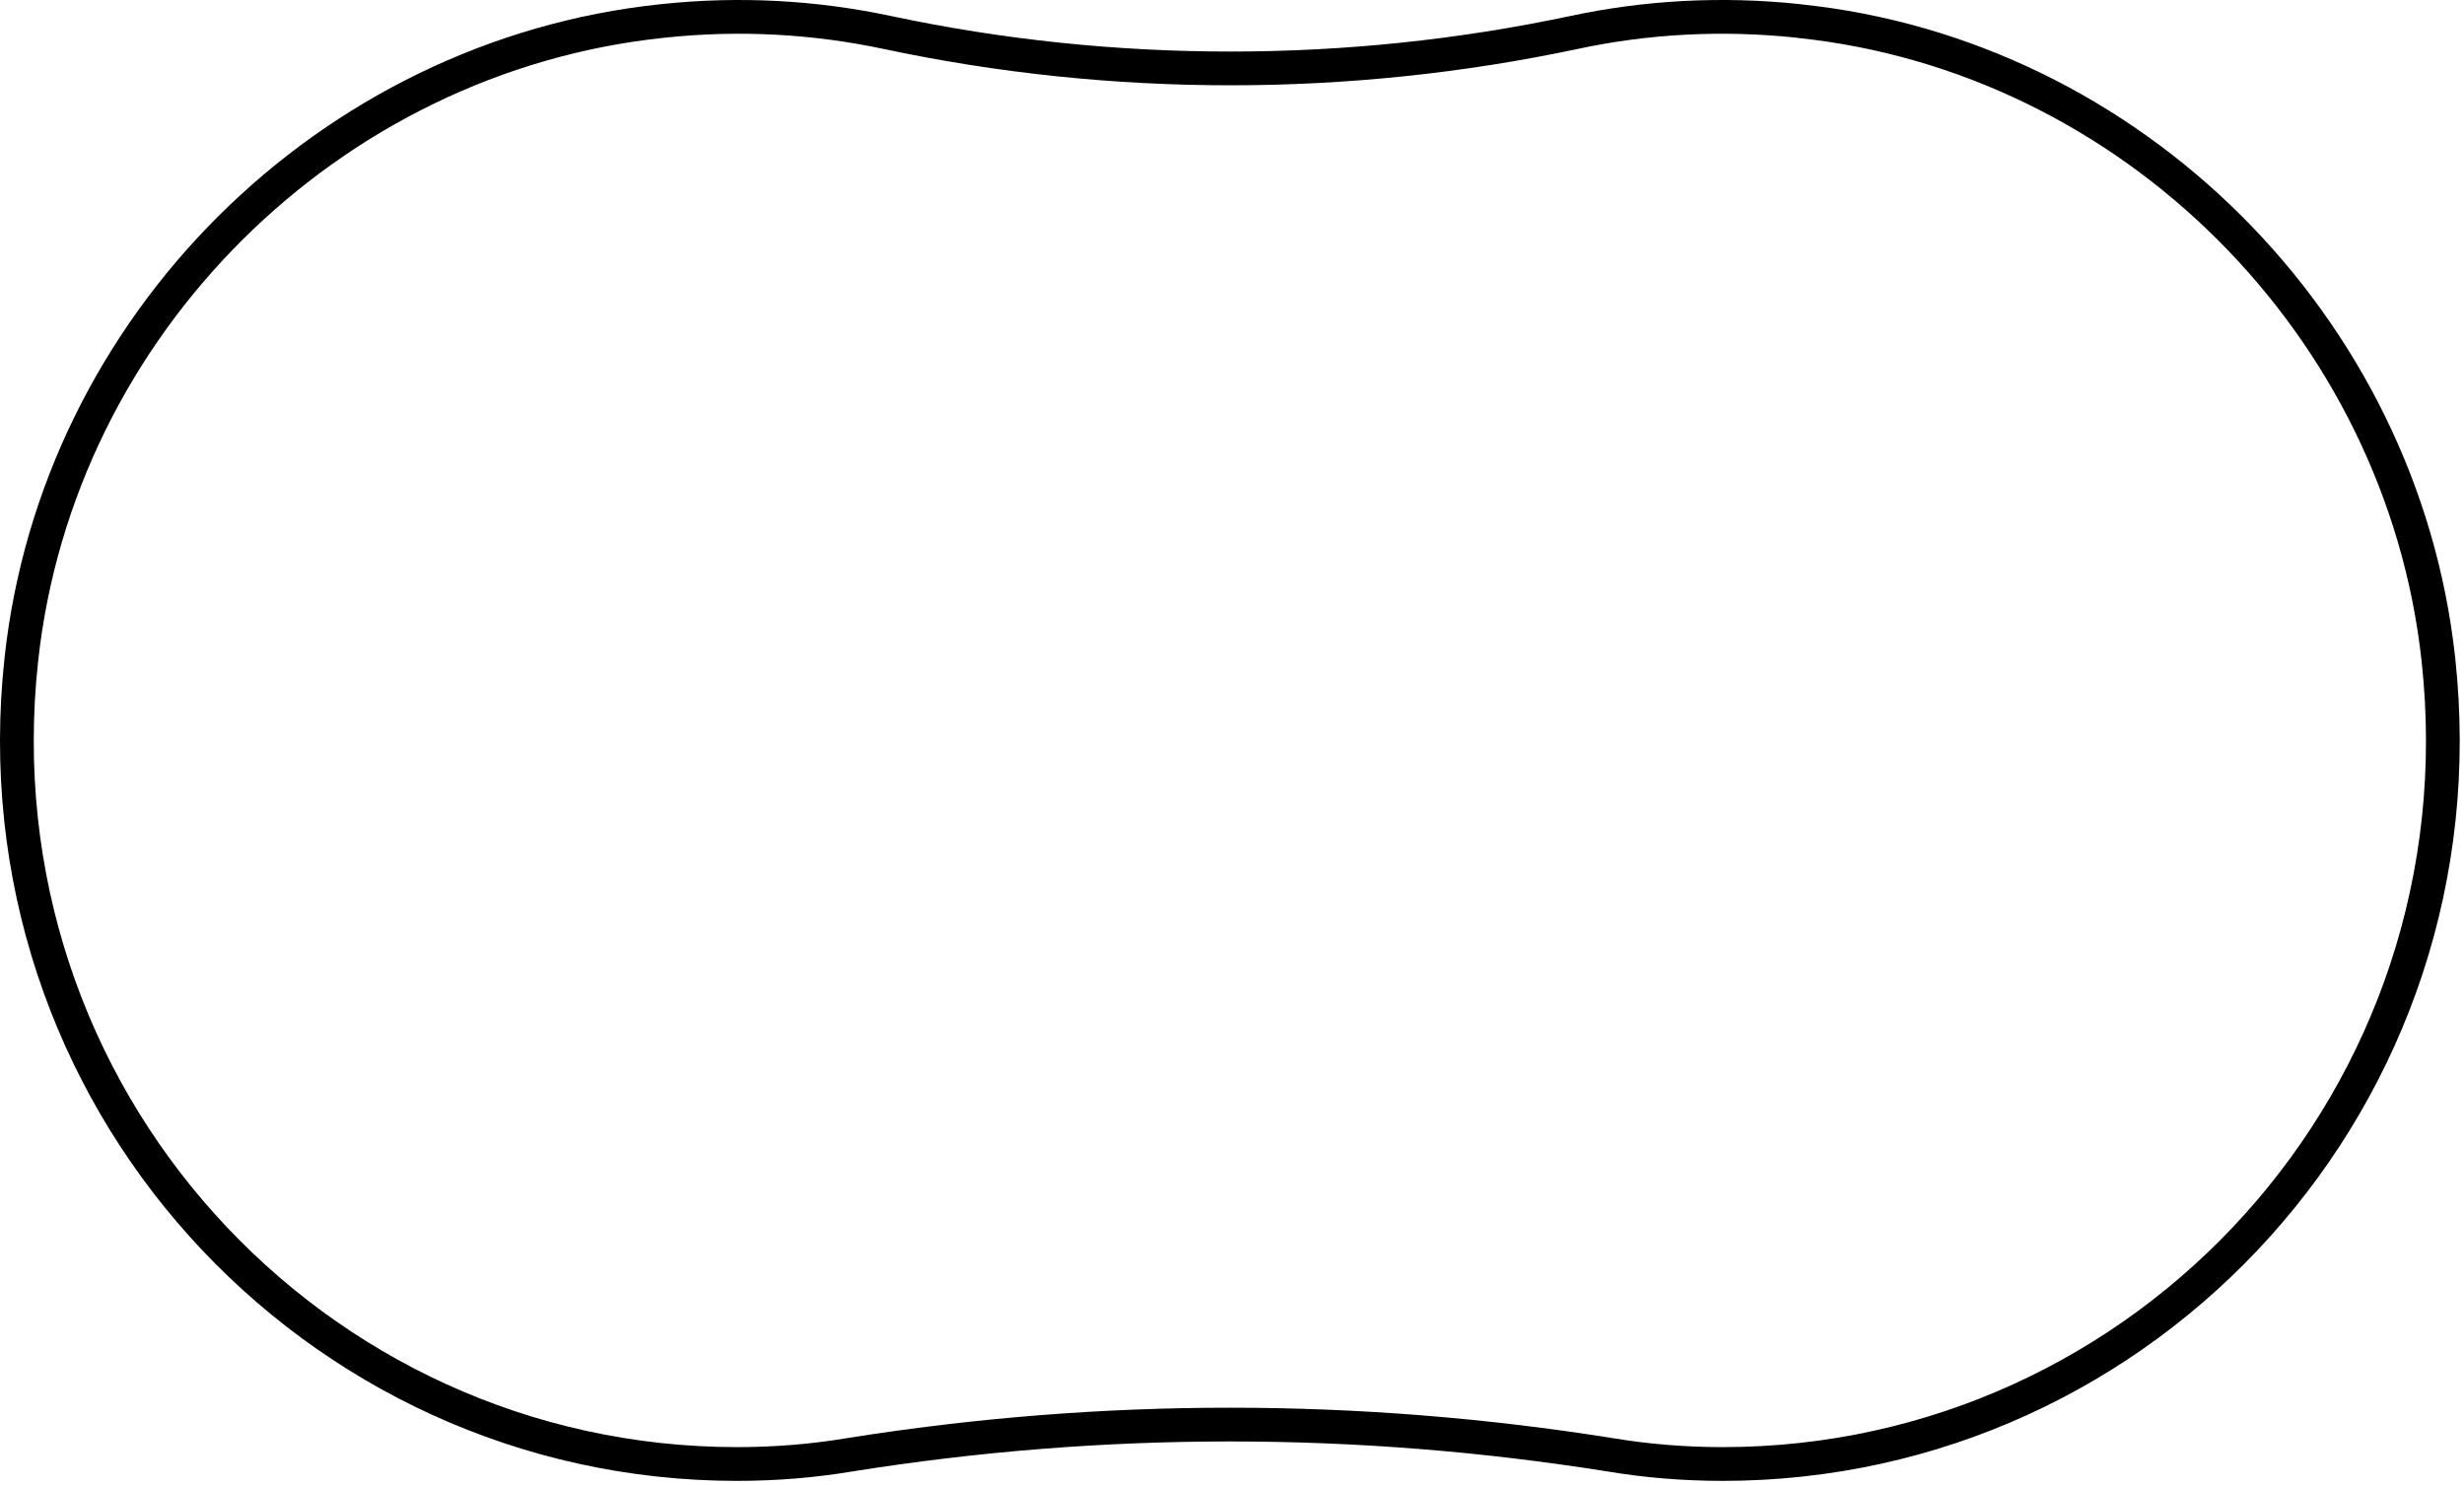 <svg width="146" height="88" viewBox="0 0 146 88" fill="none" xmlns="http://www.w3.org/2000/svg">
<path d="M106.611 1.246C101.984 0.749 97.492 1.02 93.269 1.923C79.882 4.766 65.911 4.766 52.569 1.923C48.301 1.02 43.854 0.749 39.227 1.246C19.46 3.322 3.423 19.297 1.267 39.063C-1.564 64.922 18.517 86.764 43.674 86.764C45.92 86.764 48.166 86.583 50.323 86.222C65.327 83.83 80.421 83.83 95.425 86.222C97.582 86.583 99.828 86.764 102.074 86.764C127.231 86.764 147.311 64.922 144.481 39.063C142.325 19.297 126.288 3.276 106.566 1.246H106.611Z" stroke="black" stroke-width="2" stroke-miterlimit="10"/>
</svg>
